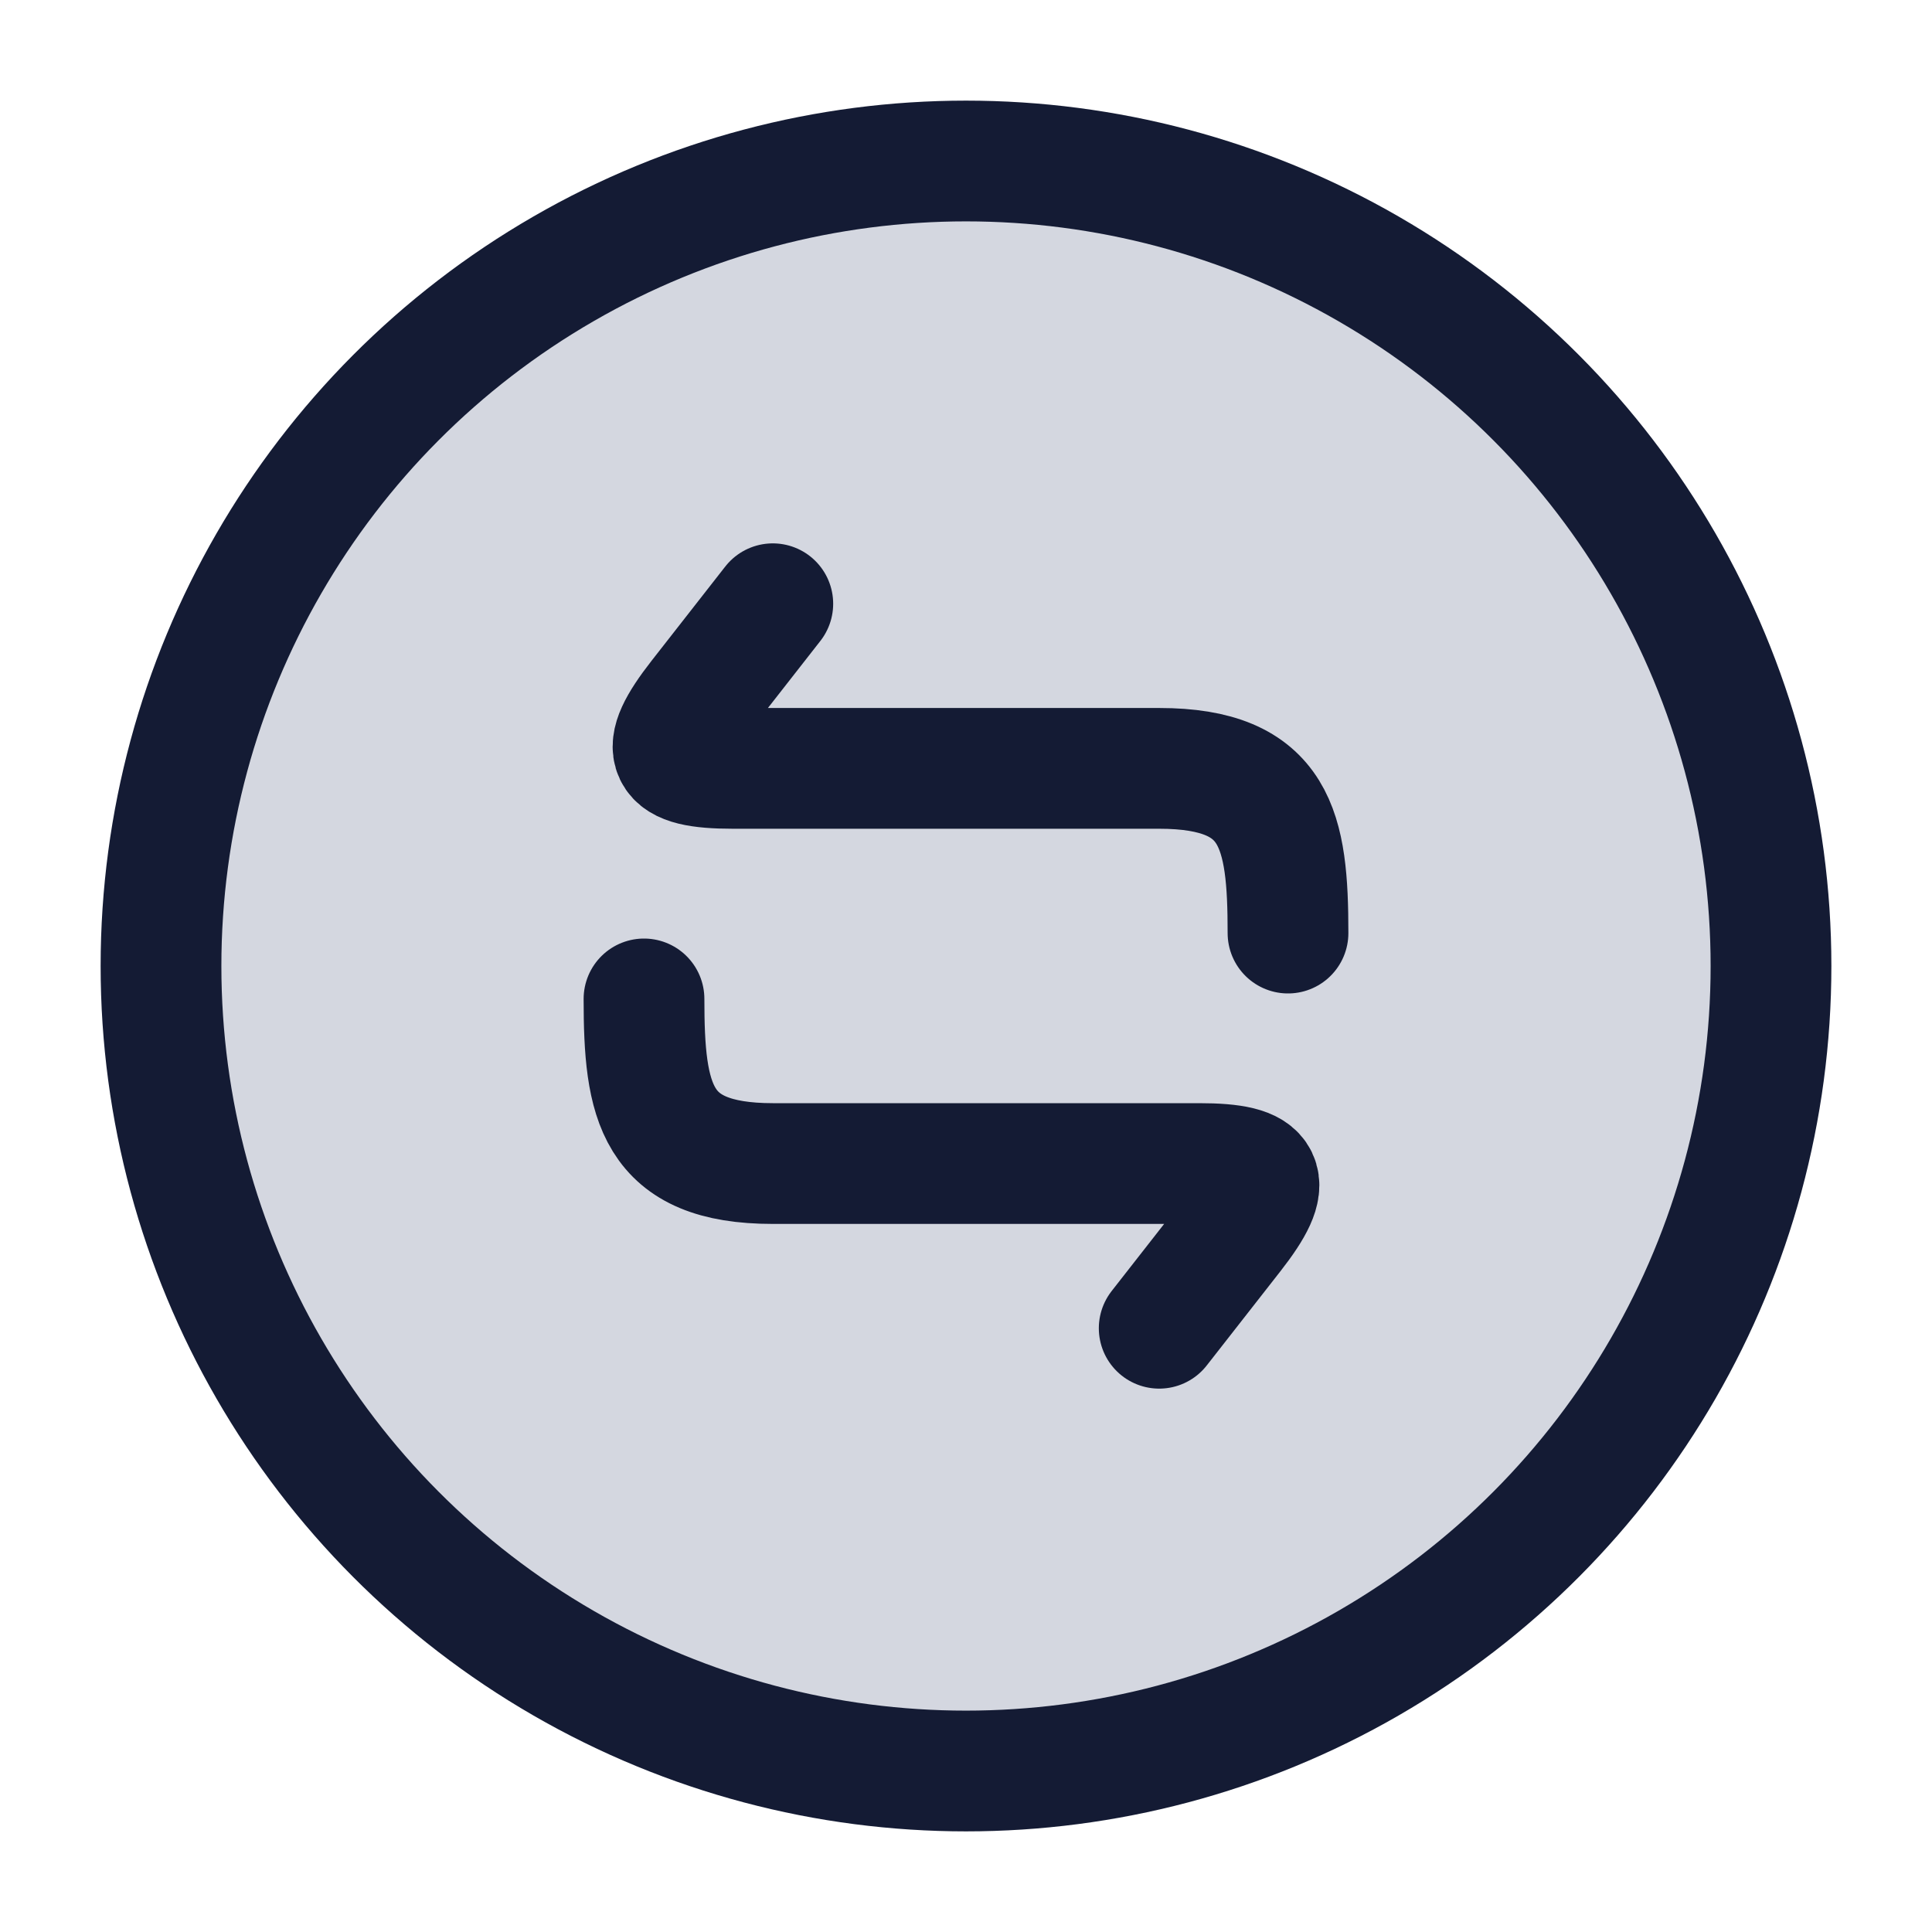 <svg width="24" height="24" viewBox="0 0 24 24" fill="none" xmlns="http://www.w3.org/2000/svg">
<circle cx="12" cy="12" r="10" fill="#D4D7E0"/>
<circle cx="12" cy="12" r="10" stroke="#141B34" stroke-width="1.5"/>
<path d="M9.6 7.5L8.685 8.67C8.159 9.343 8.255 9.545 9.103 9.545L14.4 9.545C15.861 9.545 16 10.312 16 11.591M14.4 16.5L15.315 15.33C15.841 14.657 15.745 14.454 14.897 14.454H9.6C8.138 14.454 8 13.688 8 12.409" stroke="#141B34" stroke-width="1.5" stroke-linecap="round" stroke-linejoin="round"/>
</svg>
